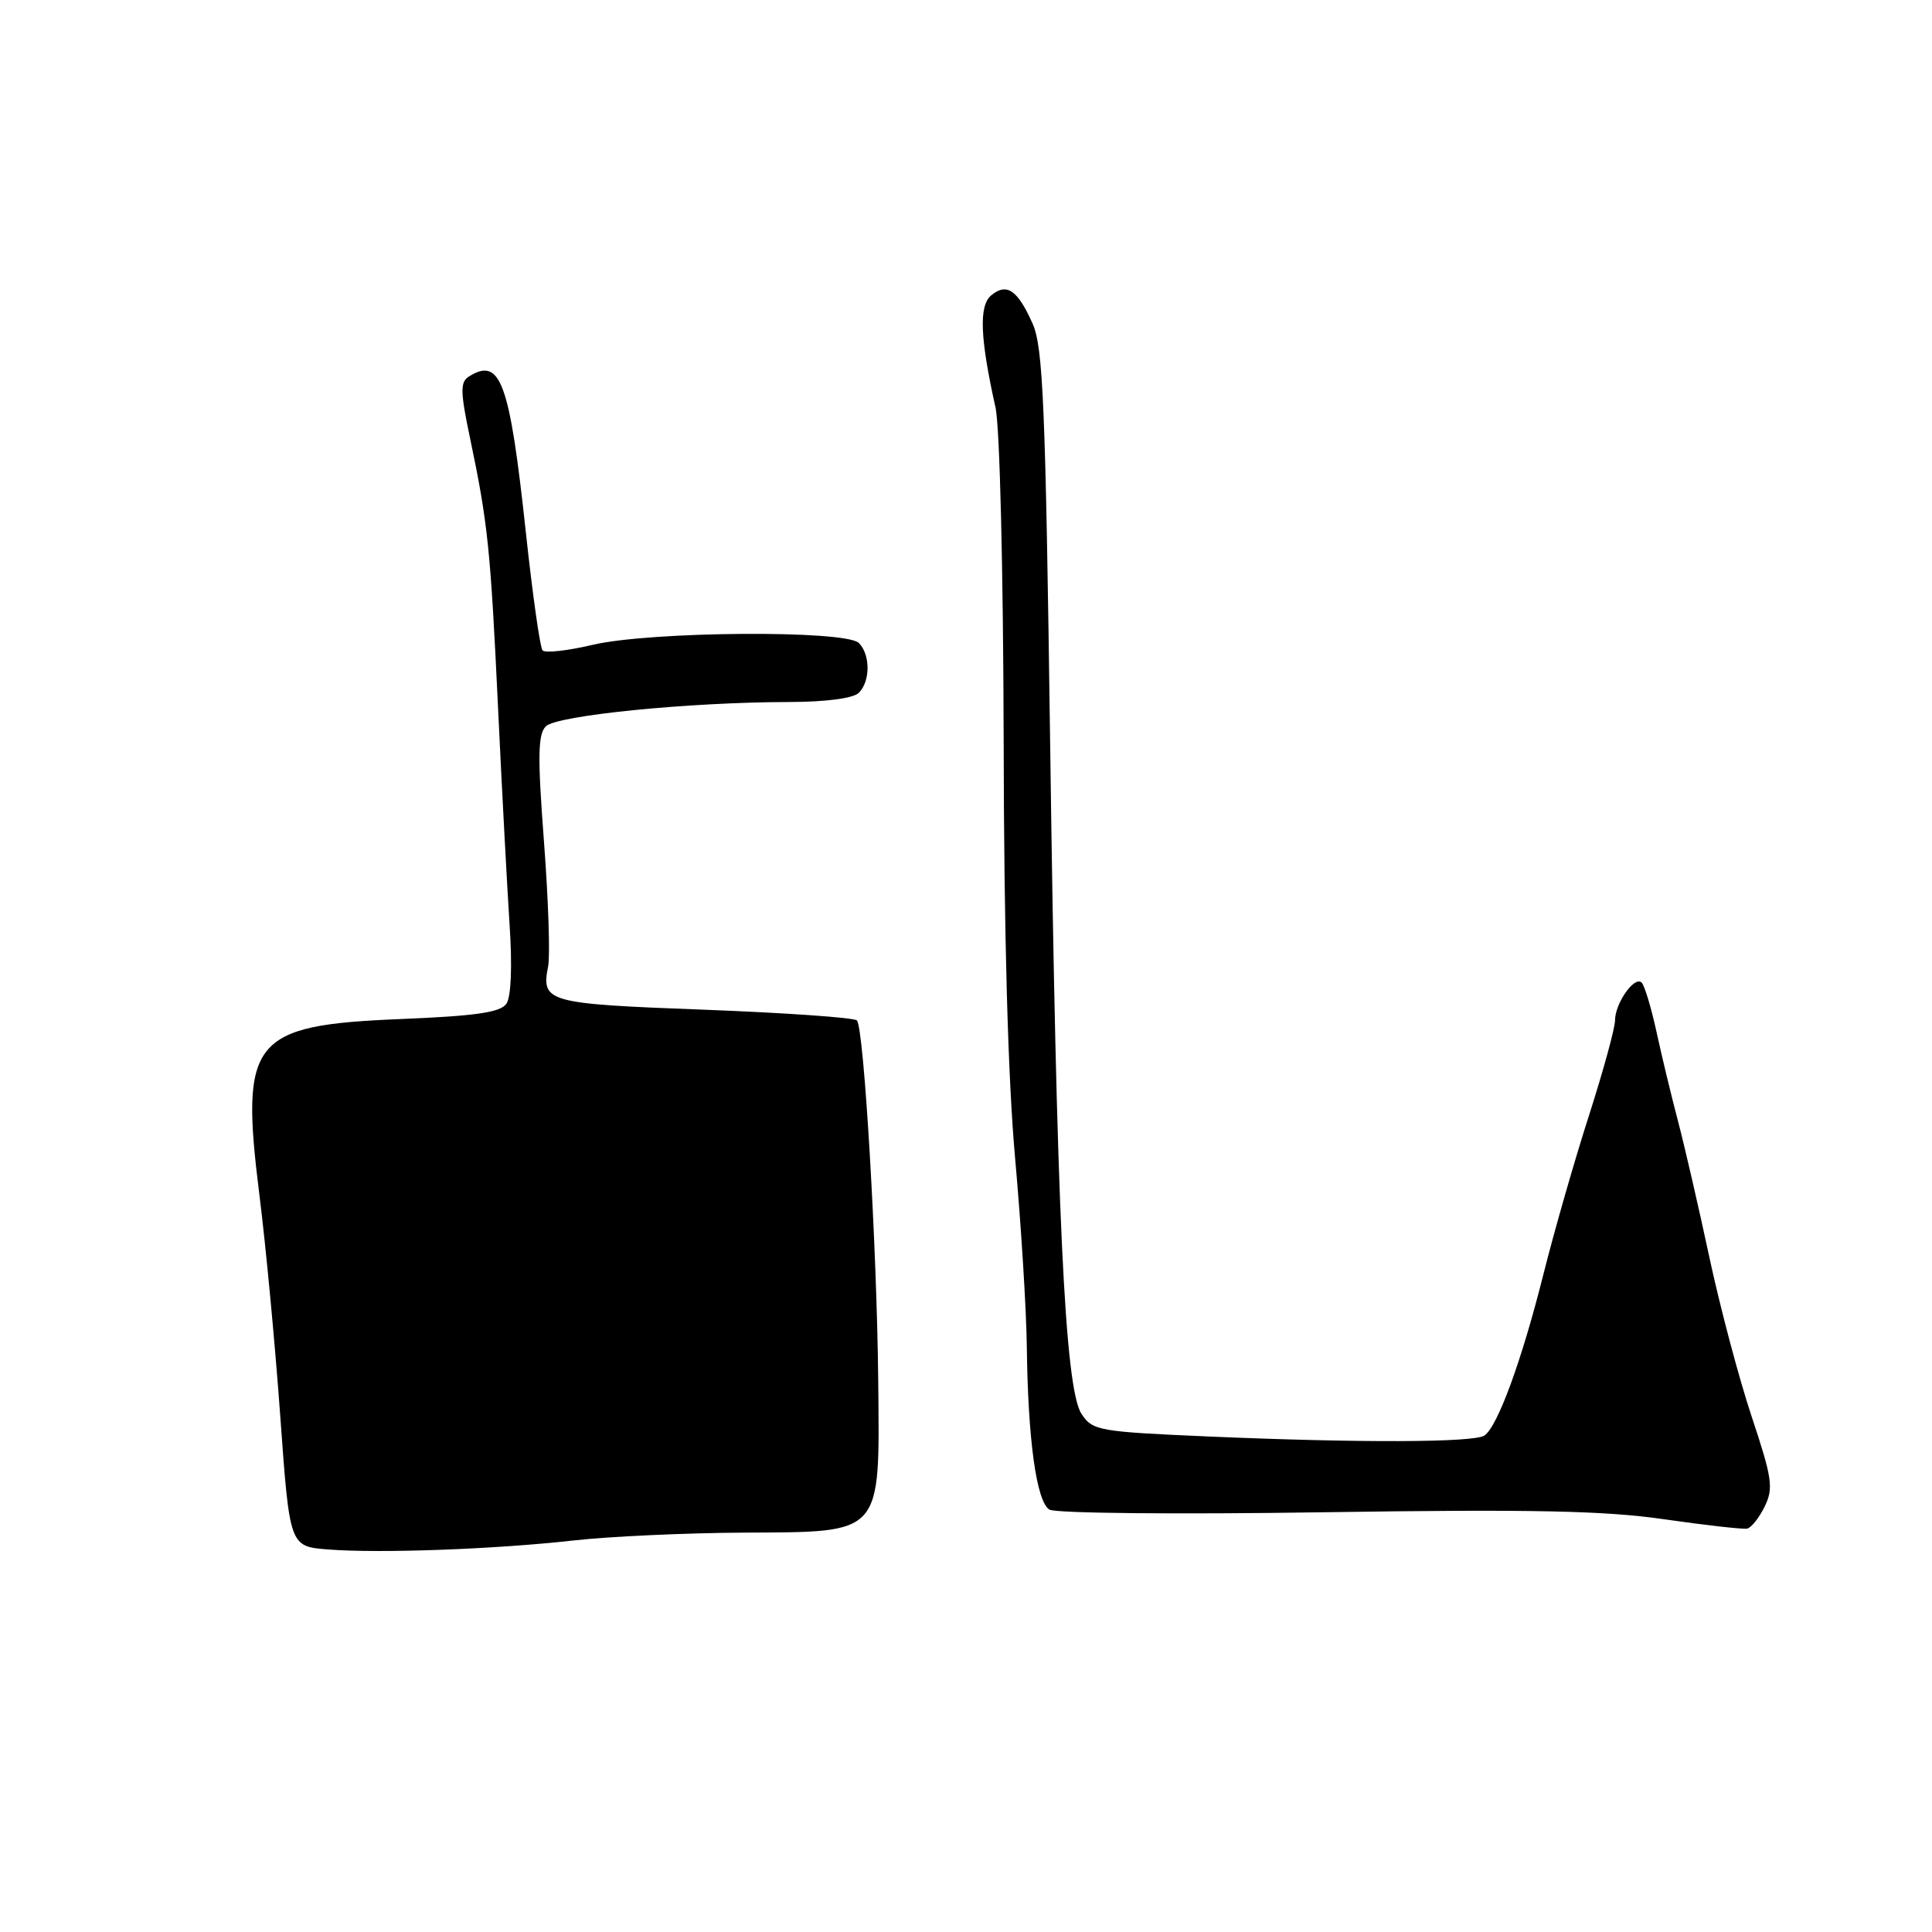 <?xml version="1.0" encoding="UTF-8" standalone="no"?>
<!DOCTYPE svg PUBLIC "-//W3C//DTD SVG 1.1//EN" "http://www.w3.org/Graphics/SVG/1.1/DTD/svg11.dtd" >
<svg xmlns="http://www.w3.org/2000/svg" xmlns:xlink="http://www.w3.org/1999/xlink" version="1.1" viewBox="0 0 256 256">
 <g >
 <path fill="currentColor"
d=" M 76.00 204.12 C 80.67 203.59 90.86 203.12 98.63 203.08 C 117.08 202.98 116.56 203.57 116.37 183.00 C 116.20 165.39 114.48 136.14 113.54 135.21 C 113.17 134.84 104.04 134.20 93.26 133.79 C 72.44 133.01 71.70 132.80 72.63 128.05 C 72.91 126.65 72.66 119.21 72.08 111.53 C 71.22 100.22 71.27 97.30 72.33 96.24 C 73.78 94.79 91.29 93.04 104.55 93.02 C 109.46 93.01 113.07 92.53 113.80 91.80 C 115.34 90.26 115.34 86.74 113.80 85.20 C 112.06 83.46 86.16 83.64 78.50 85.45 C 75.20 86.23 72.23 86.56 71.89 86.18 C 71.56 85.81 70.56 78.74 69.67 70.47 C 67.52 50.53 66.32 47.25 62.12 49.90 C 60.96 50.64 60.99 51.91 62.30 58.14 C 64.65 69.34 65.00 72.77 66.00 93.92 C 66.51 104.69 67.20 117.55 67.52 122.50 C 67.89 128.01 67.73 132.08 67.10 133.00 C 66.31 134.15 63.07 134.62 53.07 135.03 C 33.30 135.84 31.79 137.72 34.38 158.40 C 35.22 165.05 36.46 178.24 37.14 187.70 C 38.38 204.91 38.38 204.91 43.44 205.31 C 50.24 205.85 65.58 205.29 76.00 204.12 Z  M 233.83 199.62 C 235.02 197.19 234.83 195.89 232.10 187.69 C 230.42 182.64 227.89 173.10 226.48 166.50 C 225.07 159.90 223.20 151.80 222.33 148.50 C 221.46 145.20 220.18 139.89 219.49 136.70 C 218.79 133.50 217.91 130.58 217.53 130.20 C 216.59 129.26 214.00 132.94 214.00 135.21 C 214.00 136.21 212.45 141.87 210.56 147.77 C 208.66 153.67 205.95 163.12 204.53 168.77 C 201.63 180.34 198.41 189.12 196.67 190.23 C 195.21 191.15 180.00 191.20 160.08 190.34 C 145.55 189.71 144.77 189.57 143.30 187.34 C 141.09 183.96 139.98 160.29 139.15 98.50 C 138.54 53.76 138.22 45.99 136.82 42.87 C 134.84 38.42 133.39 37.43 131.35 39.13 C 129.69 40.50 129.85 44.73 131.91 54.00 C 132.48 56.55 132.94 75.66 132.99 98.00 C 133.03 123.89 133.56 143.01 134.51 153.50 C 135.30 162.30 136.00 173.55 136.06 178.50 C 136.21 190.83 137.34 198.97 139.05 200.03 C 139.84 200.52 156.01 200.68 175.49 200.38 C 202.98 199.97 212.65 200.17 220.50 201.31 C 226.00 202.10 230.95 202.66 231.50 202.55 C 232.05 202.44 233.10 201.12 233.83 199.62 Z "/>
</g>
</svg>